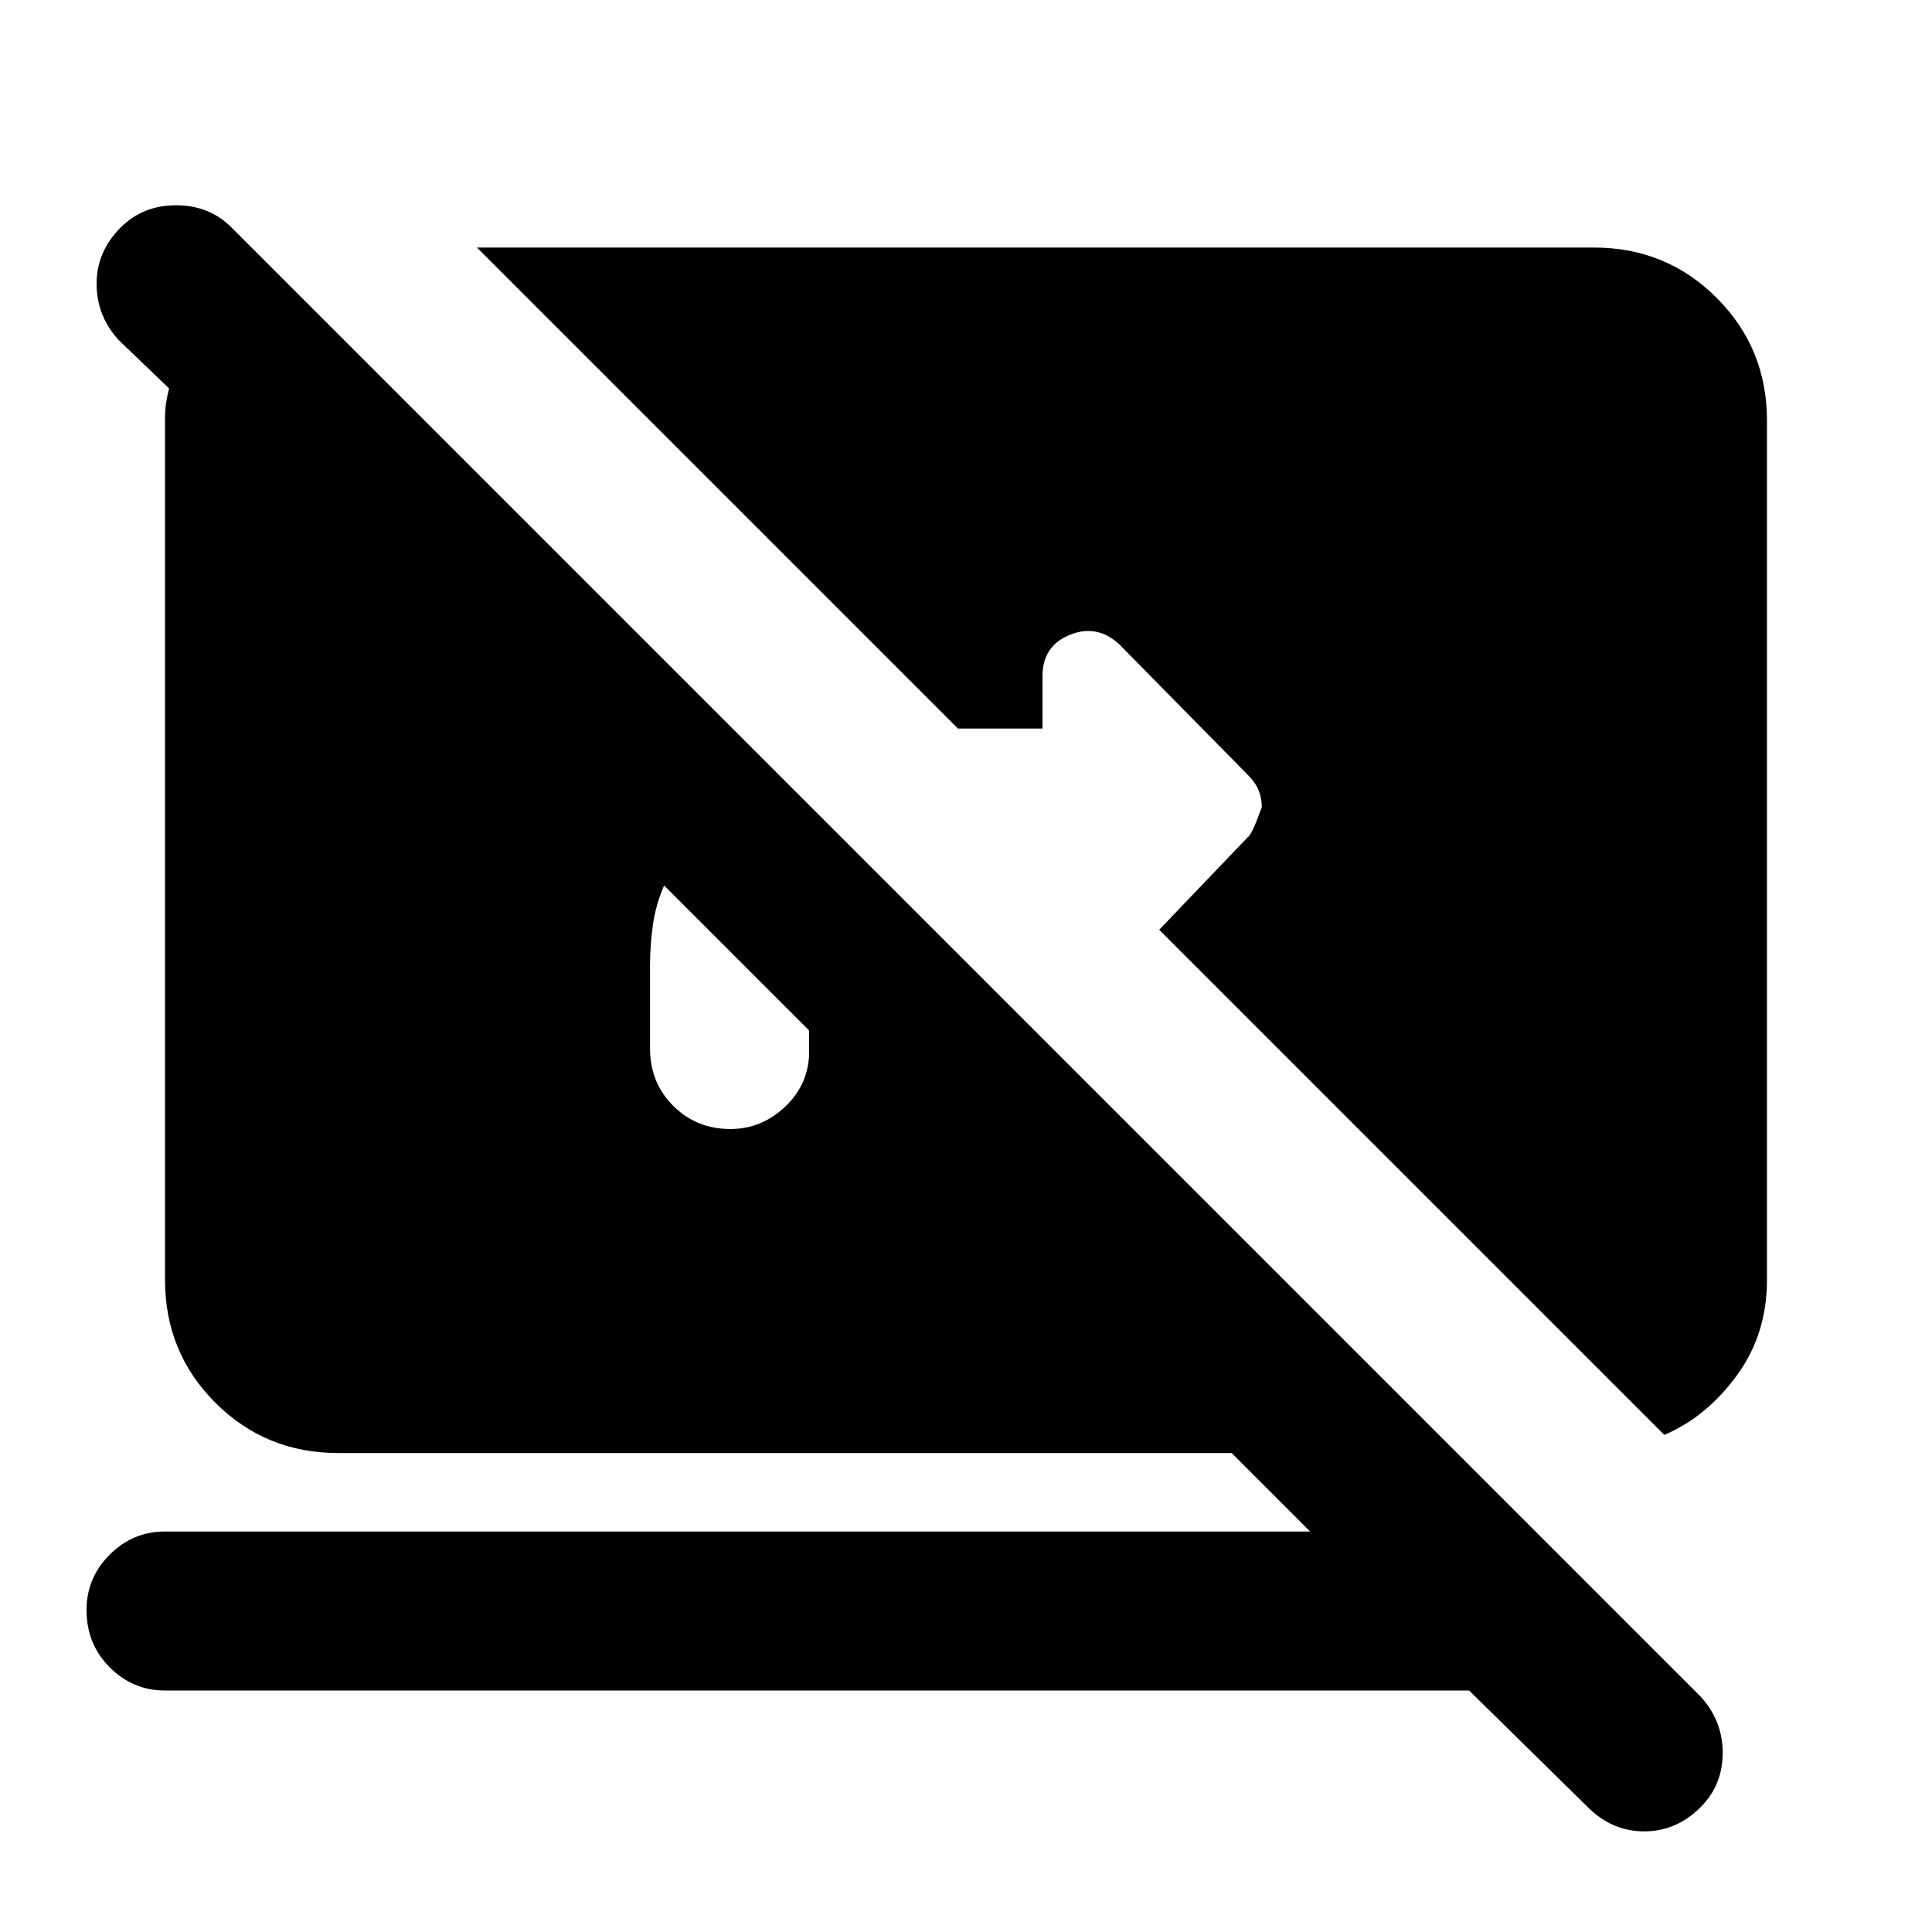<svg xmlns="http://www.w3.org/2000/svg" height="24" width="24"><path d="M20.675 17.825 14.4 11.55l1.1-1.15q.05-.025.175-.375 0-.1-.037-.2-.038-.1-.138-.2L13.9 8q-.275-.25-.612-.113-.338.138-.338.513v.65H11.9L5.925 3.075H19.8q.9 0 1.525.625.625.625.625 1.525V15.9q0 .675-.375 1.187-.375.513-.9.738Zm-.95 4.625L18.25 21H2.05q-.4 0-.687-.288-.288-.287-.288-.712 0-.4.288-.688.287-.287.687-.287h14.225l-.975-.975H4.2q-.9 0-1.525-.625Q2.05 16.8 2.05 15.9V5.175q0-.075.012-.163.013-.087.038-.187l-.625-.6q-.275-.3-.275-.7 0-.4.3-.7.275-.275.688-.275.412 0 .687.275l18.25 18.25q.275.3.275.7 0 .4-.275.675-.3.3-.7.3-.4 0-.7-.3Zm-10.65-8.425q.375 0 .663-.263.287-.262.312-.637V12.8L8.25 11q-.1.225-.137.475-.038.25-.038.525v1.025q0 .425.288.712.287.288.712.288Z"/></svg>